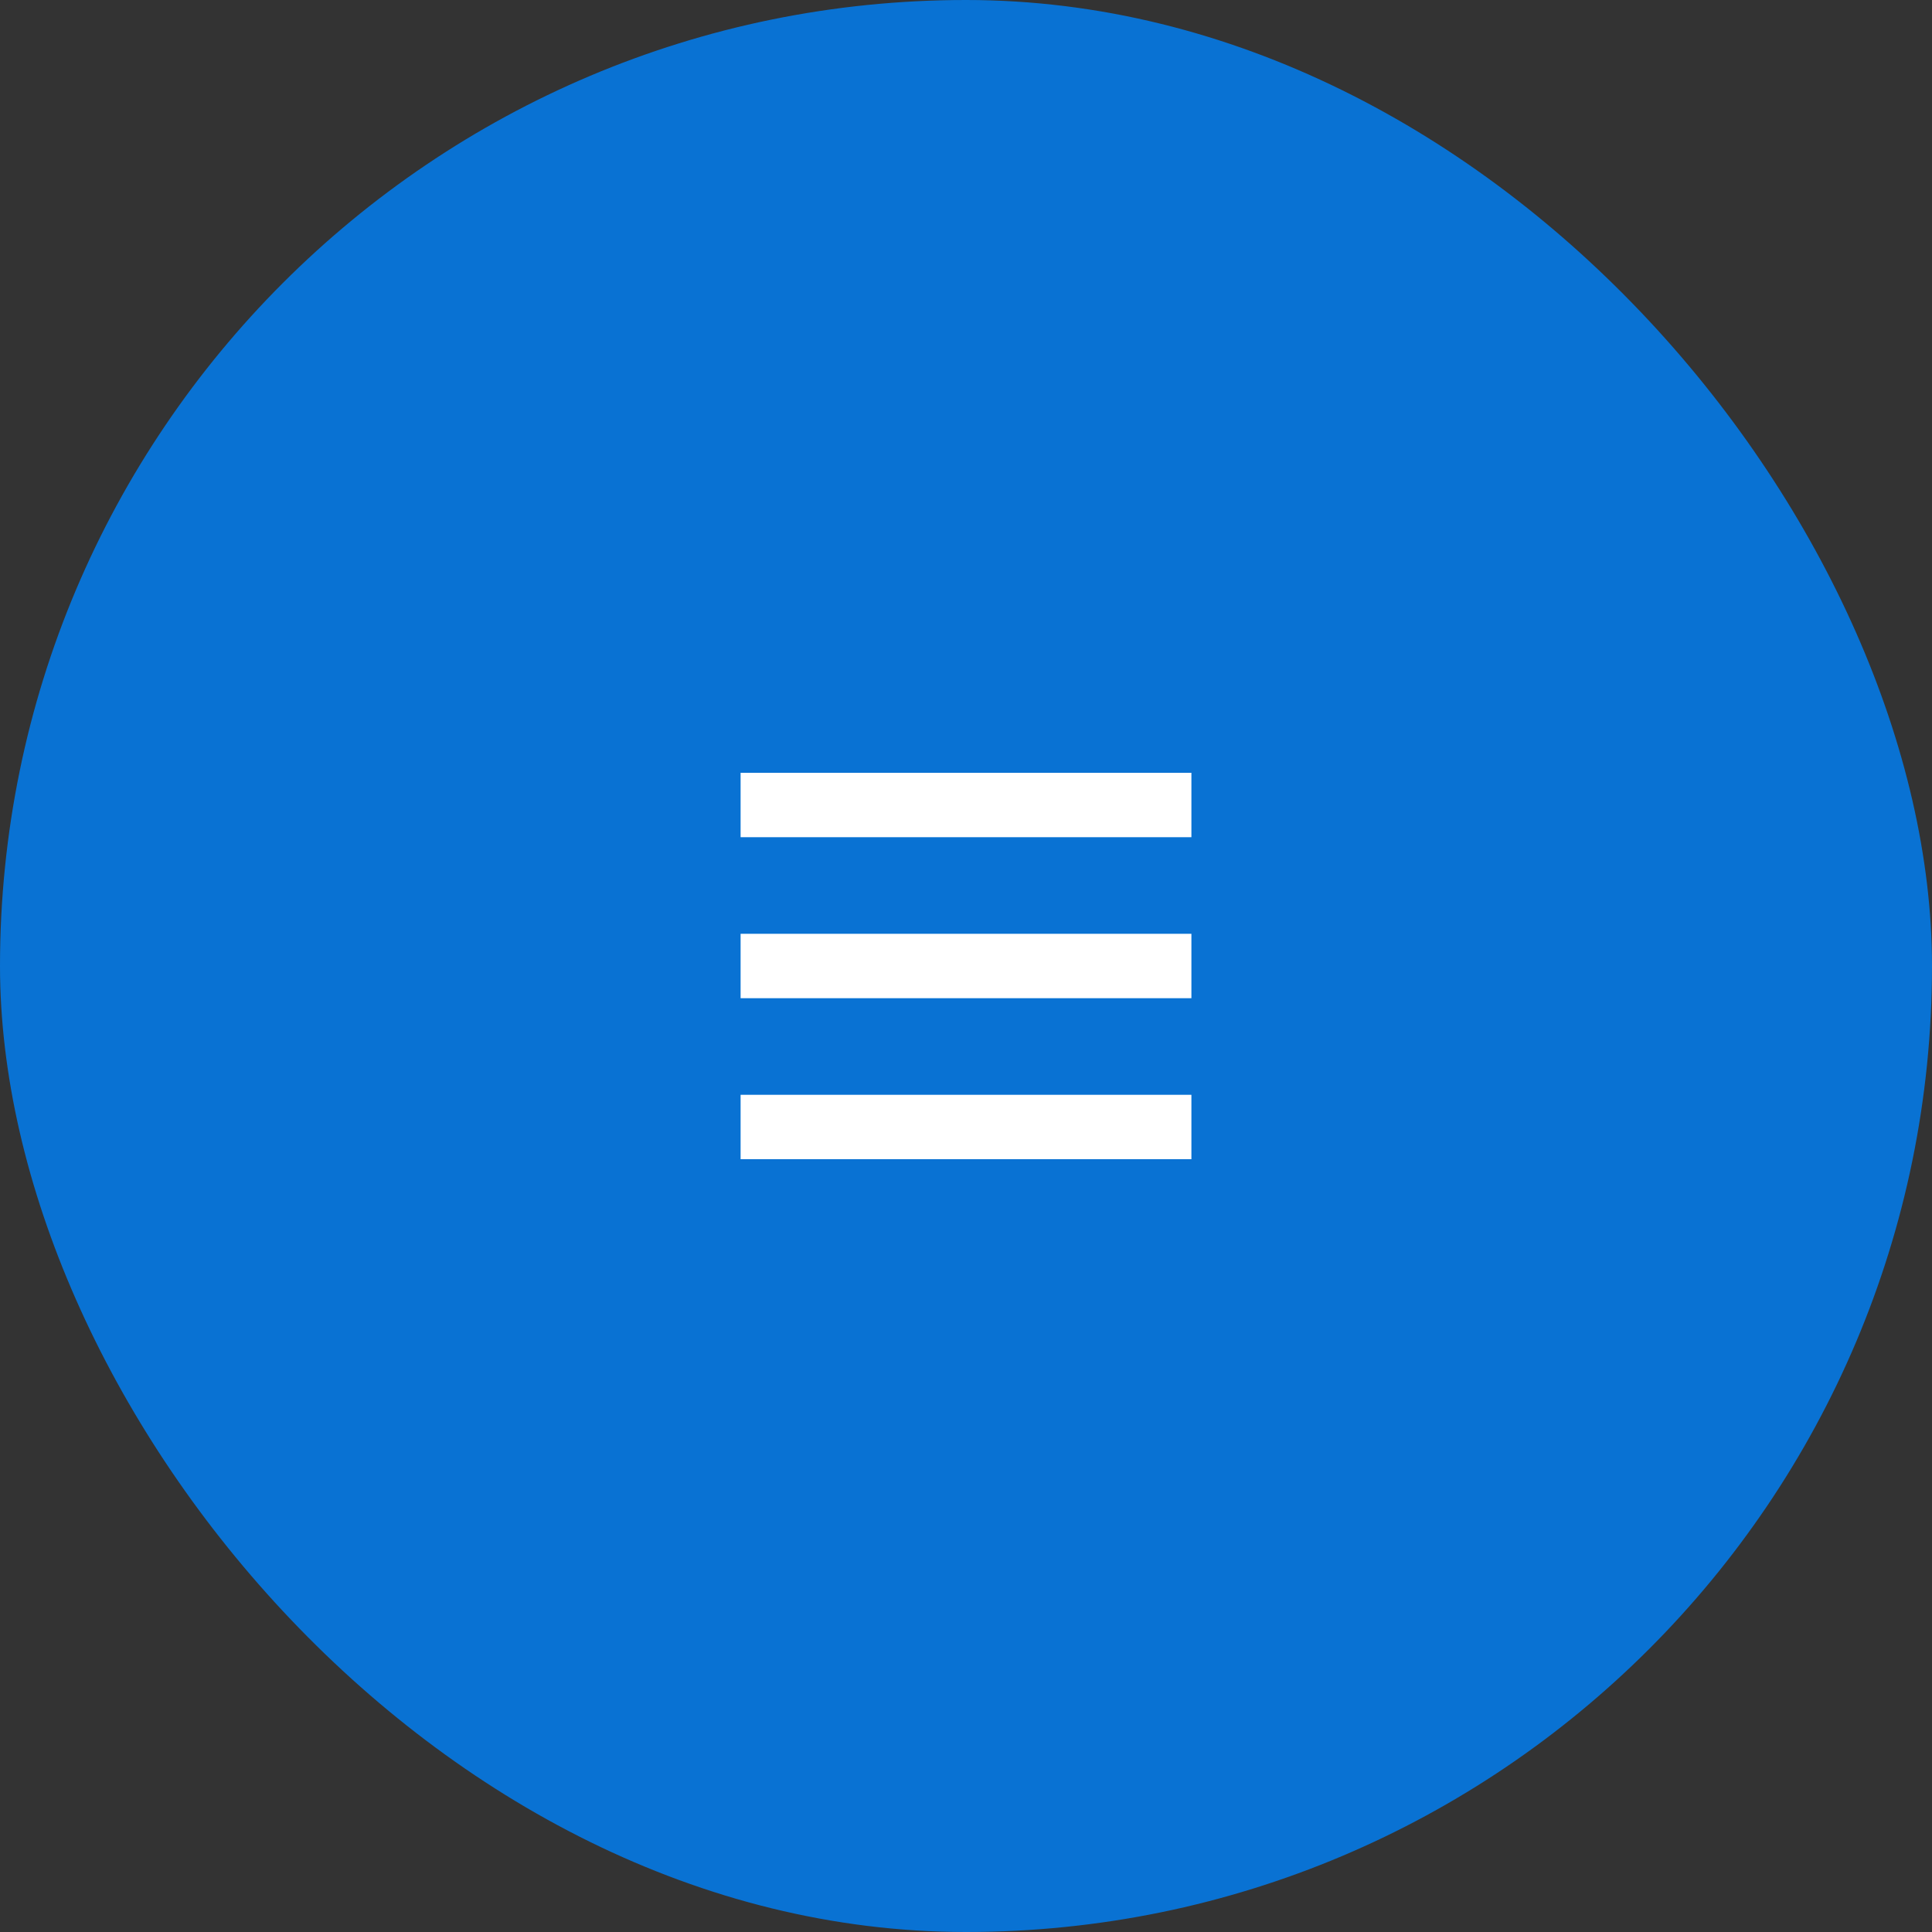 <svg width="60" height="60" viewBox="0 0 60 60" fill="none" xmlns="http://www.w3.org/2000/svg">
<rect x="0" y="0" width="60" height="60" fill="#333333" stroke="none"/>
<rect width="60" height="60" rx="30" fill="#0972D3"/>
<path fill-rule="evenodd" clip-rule="evenodd" d="M23 24H37V26H23V24ZM23 29H37V31H23V29ZM37 34H23V36H37V34Z" fill="white"/>
</svg>
